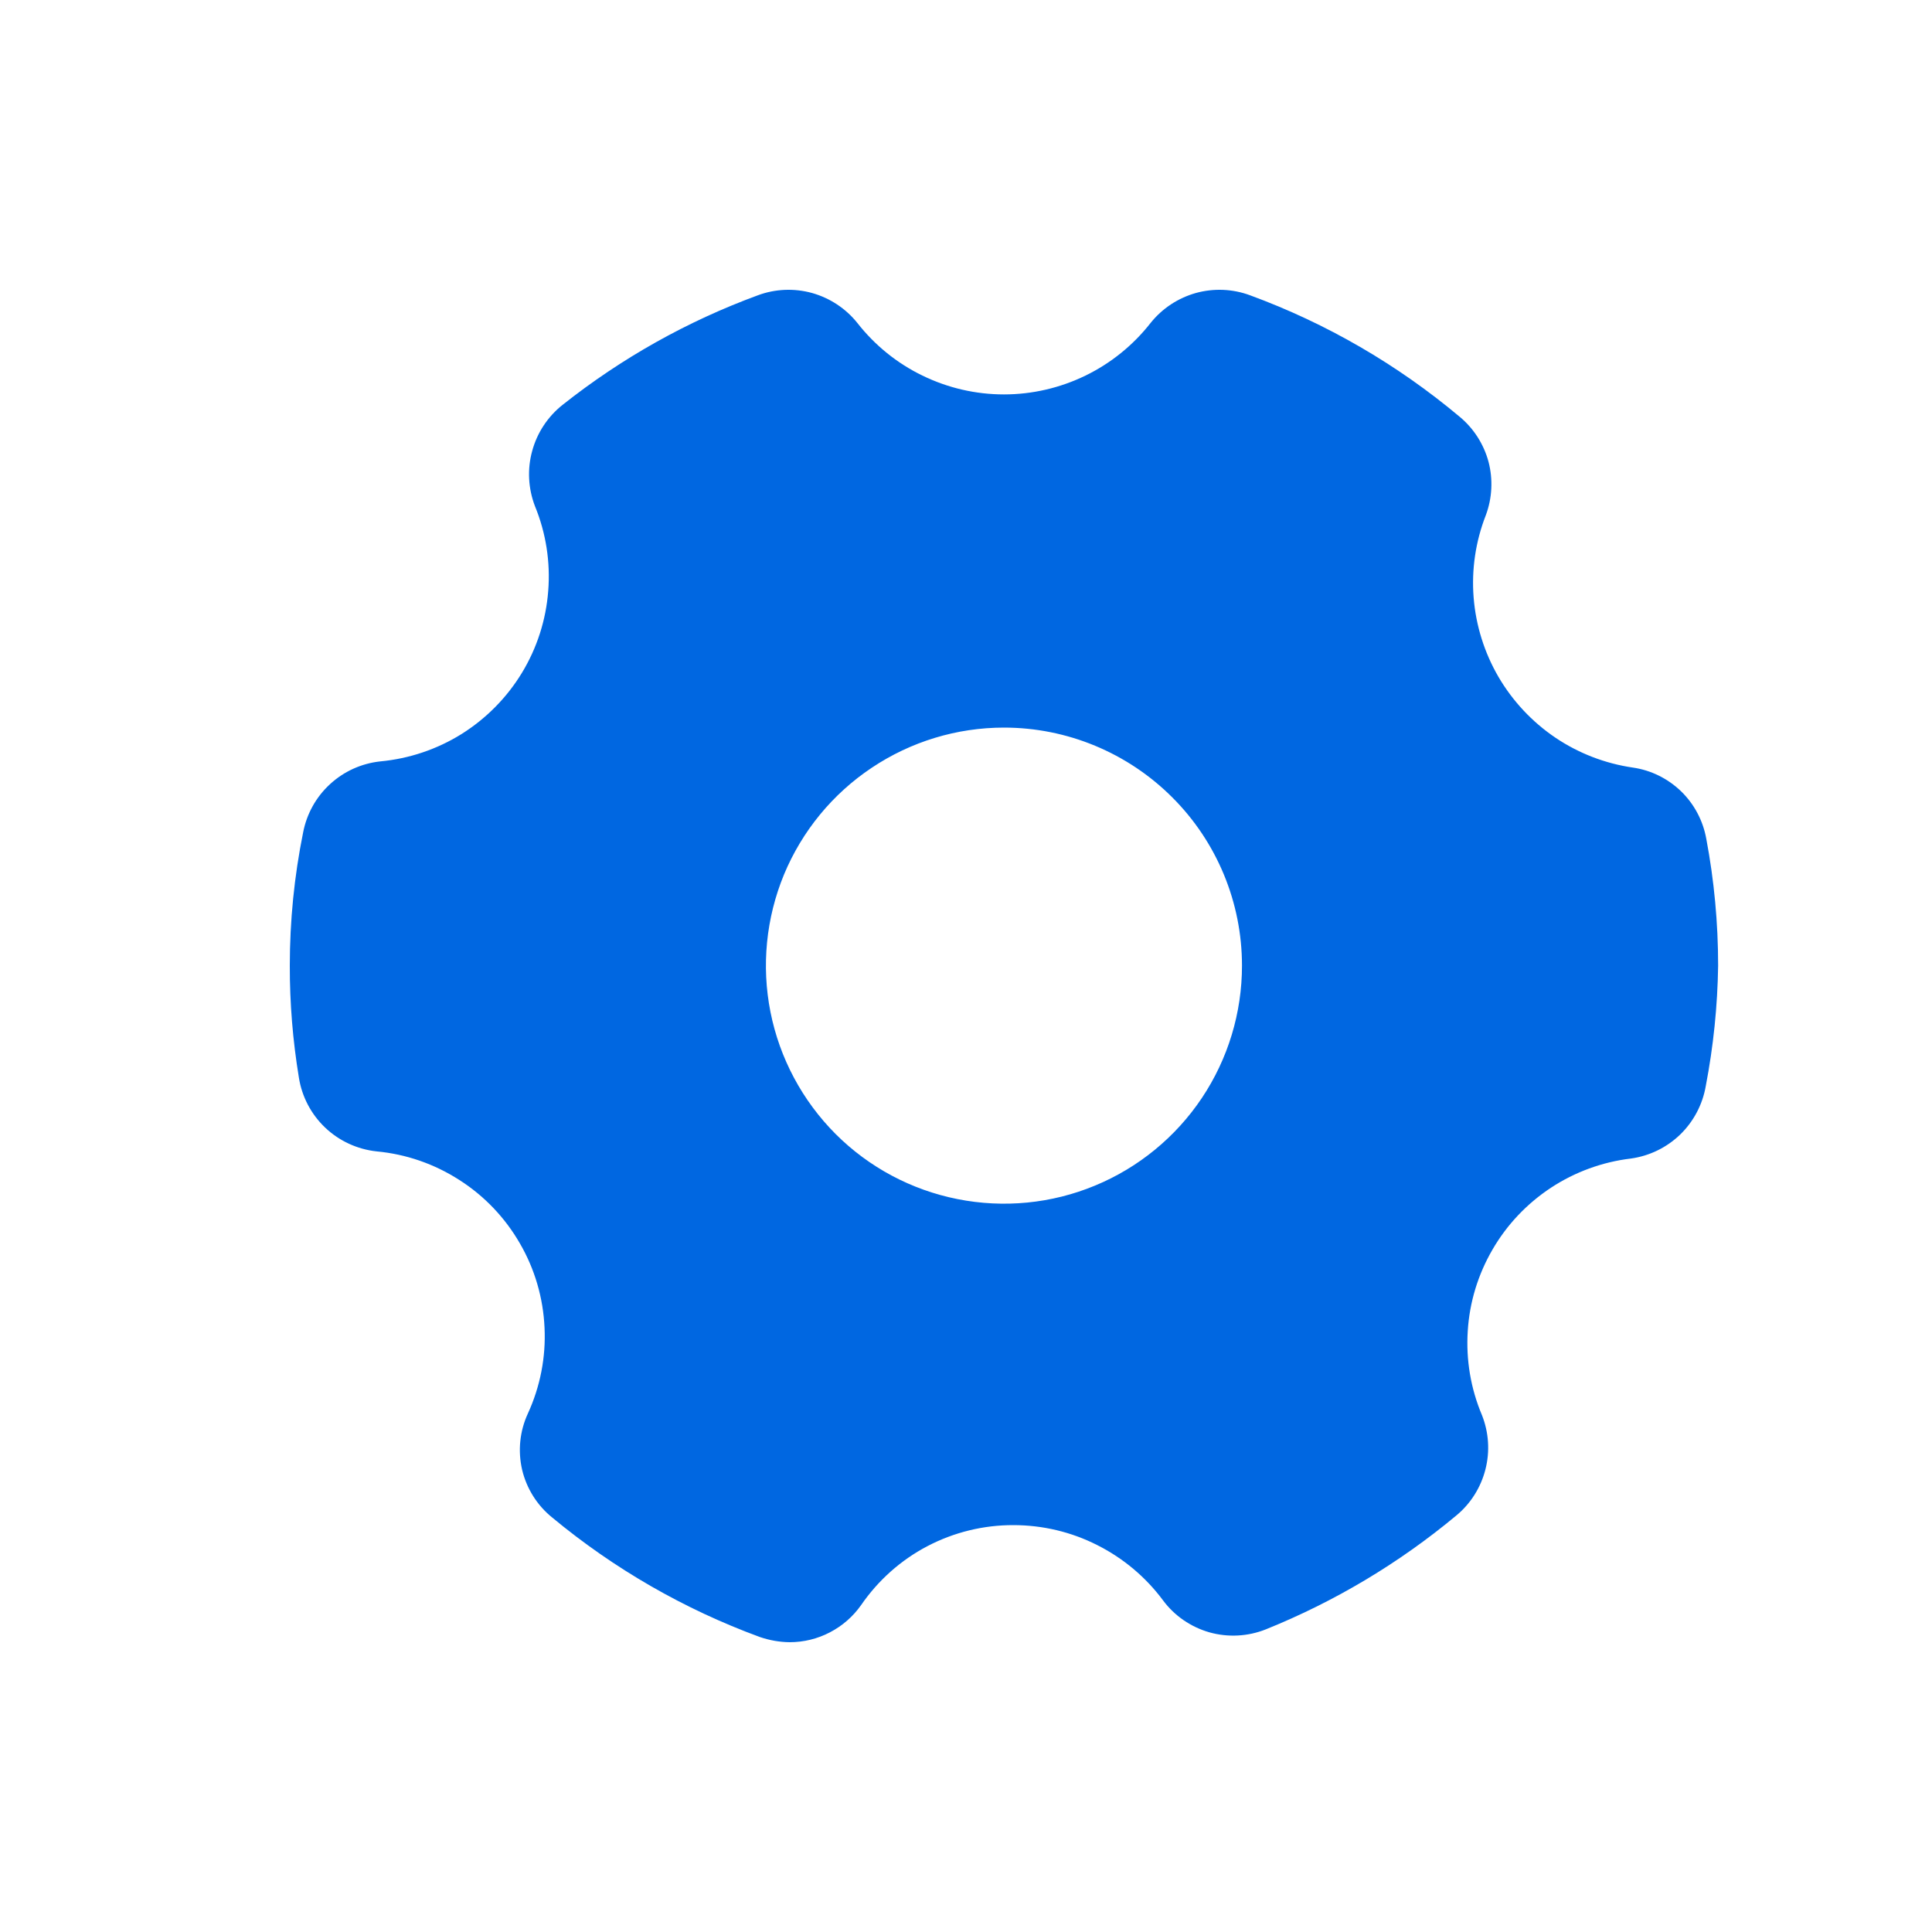 <svg width="20" height="20" viewBox="0 0 20 20" fill="none" xmlns="http://www.w3.org/2000/svg">
  <path d="M16.904 7.946C16.616 7.904 16.341 7.798 16.101 7.636C15.86 7.473 15.659 7.258 15.512 7.007C15.366 6.756 15.278 6.475 15.255 6.186C15.232 5.896 15.275 5.605 15.381 5.334C15.447 5.157 15.457 4.963 15.409 4.78C15.36 4.598 15.255 4.434 15.11 4.314C14.465 3.773 13.731 3.347 12.941 3.057C12.761 2.99 12.565 2.982 12.38 3.033C12.195 3.085 12.031 3.193 11.911 3.343C11.731 3.573 11.5 3.76 11.237 3.888C10.974 4.016 10.685 4.083 10.393 4.083C10.1 4.083 9.812 4.016 9.549 3.888C9.285 3.76 9.055 3.573 8.875 3.343C8.755 3.193 8.591 3.085 8.406 3.033C8.221 2.982 8.025 2.99 7.845 3.057C7.115 3.325 6.433 3.708 5.824 4.191C5.671 4.312 5.56 4.48 5.509 4.669C5.457 4.857 5.468 5.058 5.538 5.24C5.652 5.518 5.699 5.819 5.675 6.119C5.652 6.418 5.559 6.708 5.403 6.965C5.247 7.222 5.033 7.438 4.779 7.598C4.524 7.757 4.236 7.854 3.936 7.882C3.742 7.903 3.56 7.985 3.416 8.118C3.272 8.25 3.175 8.425 3.138 8.617C3.046 9.071 3 9.533 3 9.996C2.999 10.384 3.031 10.772 3.094 11.155C3.125 11.353 3.221 11.535 3.366 11.673C3.511 11.811 3.698 11.897 3.897 11.919C4.203 11.947 4.497 12.049 4.755 12.215C5.014 12.38 5.229 12.606 5.382 12.872C5.536 13.137 5.623 13.436 5.637 13.743C5.652 14.05 5.592 14.355 5.464 14.634C5.38 14.816 5.36 15.02 5.405 15.215C5.451 15.409 5.56 15.583 5.716 15.709C6.356 16.24 7.083 16.659 7.865 16.946C7.964 16.98 8.069 16.999 8.175 17C8.32 17 8.463 16.965 8.591 16.898C8.72 16.831 8.831 16.734 8.914 16.616C9.09 16.36 9.325 16.15 9.6 16.006C9.875 15.862 10.181 15.787 10.491 15.788C10.792 15.788 11.089 15.858 11.357 15.994C11.626 16.129 11.86 16.325 12.039 16.566C12.158 16.727 12.328 16.843 12.52 16.898C12.713 16.952 12.918 16.941 13.104 16.867C13.818 16.579 14.483 16.182 15.075 15.689C15.224 15.566 15.329 15.399 15.377 15.212C15.425 15.025 15.412 14.828 15.341 14.649C15.225 14.375 15.175 14.077 15.194 13.78C15.212 13.482 15.3 13.194 15.45 12.936C15.599 12.678 15.807 12.459 16.056 12.295C16.304 12.132 16.588 12.028 16.884 11.993C17.076 11.966 17.254 11.879 17.393 11.745C17.532 11.61 17.625 11.434 17.658 11.243C17.737 10.832 17.78 10.415 17.786 9.996C17.786 9.555 17.745 9.114 17.663 8.681C17.629 8.494 17.538 8.323 17.402 8.191C17.265 8.059 17.091 7.973 16.904 7.946ZM12.857 9.996C12.857 10.484 12.713 10.96 12.442 11.366C12.171 11.771 11.786 12.087 11.336 12.273C10.886 12.46 10.39 12.508 9.912 12.413C9.434 12.318 8.995 12.084 8.65 11.739C8.306 11.394 8.071 10.955 7.976 10.477C7.881 9.999 7.93 9.504 8.116 9.053C8.303 8.603 8.619 8.218 9.024 7.948C9.429 7.677 9.905 7.532 10.393 7.532C11.046 7.532 11.673 7.792 12.135 8.254C12.598 8.716 12.857 9.343 12.857 9.996Z" fill="#0067e1"/>
</svg>
